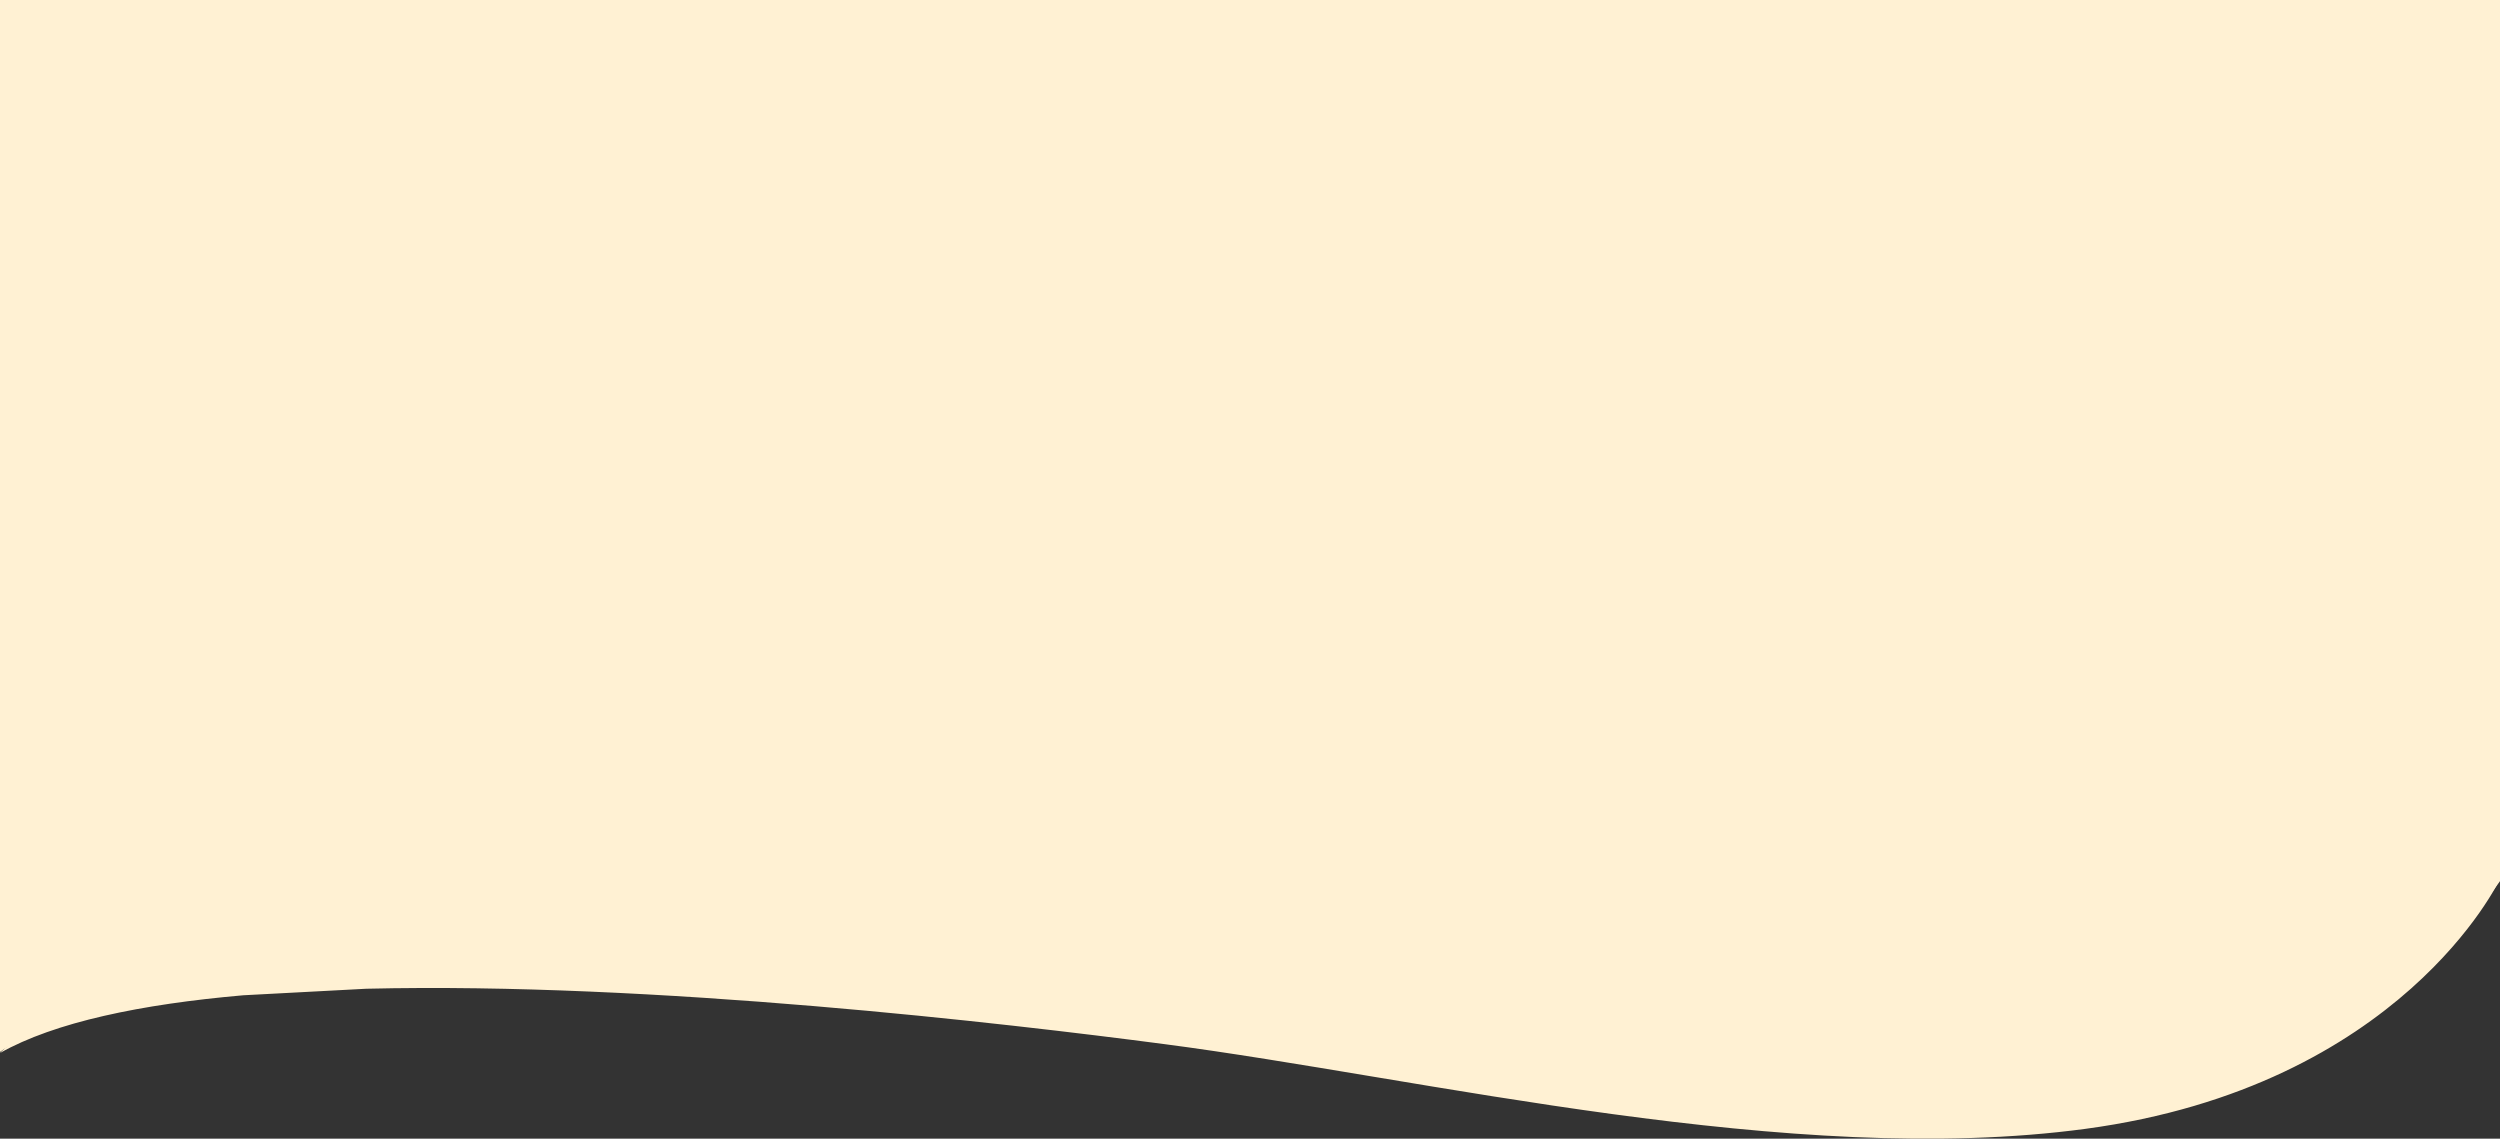 <?xml version="1.0" encoding="utf-8"?>
<!-- Generator: Adobe Illustrator 15.0.0, SVG Export Plug-In . SVG Version: 6.00 Build 0)  -->
<!DOCTYPE svg PUBLIC "-//W3C//DTD SVG 1.1//EN" "http://www.w3.org/Graphics/SVG/1.1/DTD/svg11.dtd">
<svg version="1.1" id="Layer_1" xmlns="http://www.w3.org/2000/svg" xmlns:xlink="http://www.w3.org/1999/xlink" x="0px" y="0px"
	 width="1361px" height="619.902px" viewBox="0 -121.495 1361 619.902" enable-background="new 0 -121.495 1361 619.902"
	 xml:space="preserve">
<rect x="0" y="-121.495" width="1361" height="619.902" fill="#333333" stroke="none"/>
<g id="Layer_1_1_">
	<g>
		<g>
			<g>
				<defs>
					<rect id="SVGID_1_" y="-121.493" width="1361" height="619.9"/>
				</defs>
				<clipPath id="SVGID_2_">
					<use xlink:href="#SVGID_1_"  overflow="visible"/>
				</clipPath>
				<path clip-path="url(#SVGID_2_)" fill="#FFF1D3" d="M0,451.192c0,0,129.792-104.552,766,11
					c189.135,30.315,470.46,73.114,595-103.999v-479.688H0V451.192z"/>
			</g>
		</g>
		<g>
			<g>
				<defs>
					<rect id="SVGID_3_" y="-121.493" width="1361" height="619.9"/>
				</defs>
				<clipPath id="SVGID_4_">
					<use xlink:href="#SVGID_3_"  overflow="visible"/>
				</clipPath>
				<path clip-path="url(#SVGID_4_)" fill="#FFF1D3" d="M812.516,459.79c-129.672-21.656-351.164-61.832-609.953-54.143
					c-31.063,0.711-64.789,4.475-64.789,4.475C24.071,422.304,0,451.765,0,451.765c29.813-16.817,76.758-26.559,132.383-31.426
					c29.227-1.602,67.039-3.565,67.039-3.565c156.36-3.729,348.469,18.866,434.133,30.104
					c141.867,18.521,341.721,67.723,501.773,46.168c172.289-23.19,225.305-135.362,225.305-135.362
					C1226.18,537.251,944.36,479.364,812.516,459.79"/>
			</g>
		</g>
	</g>
</g>
<g id="Layer_2" display="none">
</g>
</svg>
